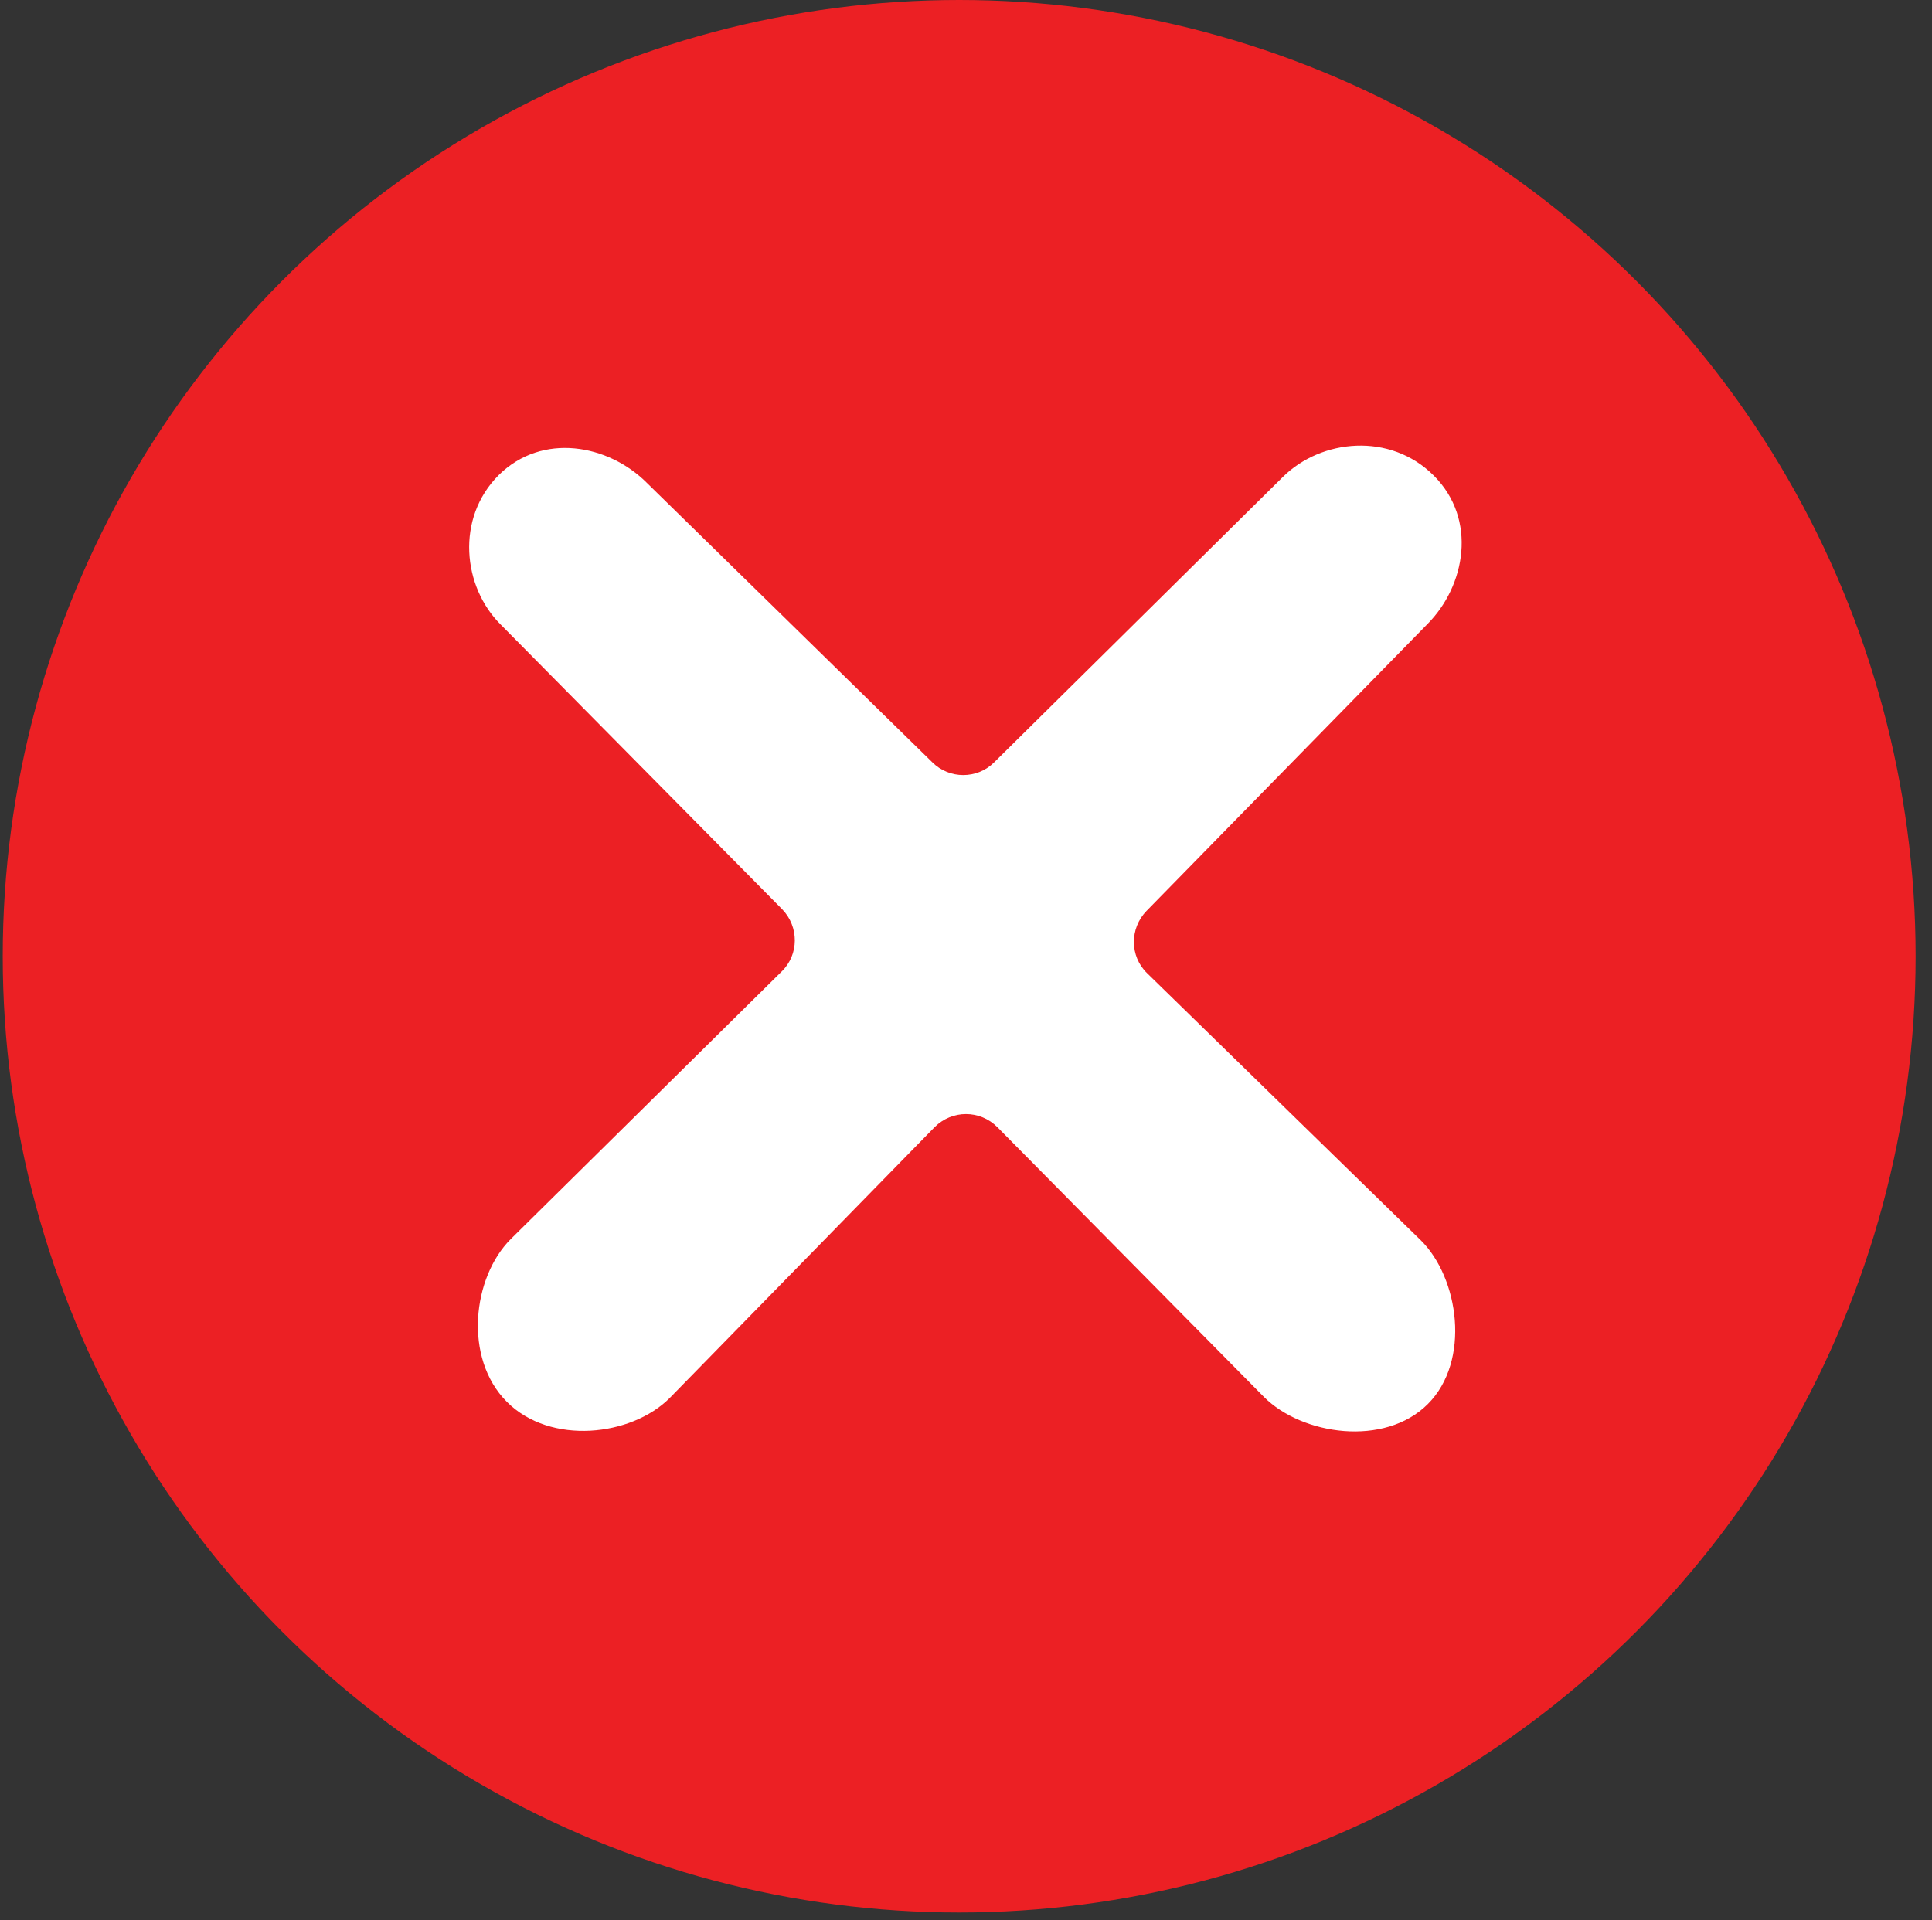 <?xml version="1.0" encoding="utf-8"?>
<!-- Generator: Adobe Illustrator 28.0.0, SVG Export Plug-In . SVG Version: 6.00 Build 0)  -->
<svg version="1.1" baseProfile="basic" id="Capa_1" xmlns="http://www.w3.org/2000/svg" xmlns:xlink="http://www.w3.org/1999/xlink"
	 x="0px" y="0px" viewBox="0 0 35.37 35.16" xml:space="preserve">
<rect x="0" y="0" width="35.37" height="35.16" fill="#333333" stroke="none"/>
<style type="text/css">
	.st0{fill:#EC2024;}
	.st1{fill:#FFFFFF;}
	.st2{fill:#3AB54A;}
	.st3{fill:#005942;}
	.st4{fill:#FBB03B;}
	.st5{fill:#FF0000;}
	.st6{fill:#FF9D00;}
	.st7{fill:#FF8B00;}
</style>
<g>
	<circle class="st0" cx="17.56" cy="17.51" r="17.51"/>
	<path class="st1" d="M21,17.82c-0.32-0.31-0.32-0.82-0.01-1.14l5.14-5.25c0.7-0.7,0.92-1.92,0.12-2.72h0
		c-0.8-0.8-2.06-0.67-2.76,0.02l-5.29,5.23c-0.31,0.31-0.82,0.31-1.13,0l-5.23-5.12c-0.7-0.7-1.91-0.93-2.71-0.14h0
		c-0.79,0.79-0.66,2.05,0.04,2.74l5.15,5.21c0.31,0.32,0.31,0.83-0.01,1.14l-4.96,4.9c-0.7,0.7-0.87,2.18-0.07,2.98l0,0
		c0.8,0.8,2.28,0.63,2.98-0.07l4.85-4.96c0.32-0.32,0.83-0.32,1.15,0l4.88,4.94c0.7,0.7,2.21,0.92,3,0.13l0,0
		c0.79-0.79,0.57-2.31-0.13-3L21,17.82z"/>
</g>
</svg>

